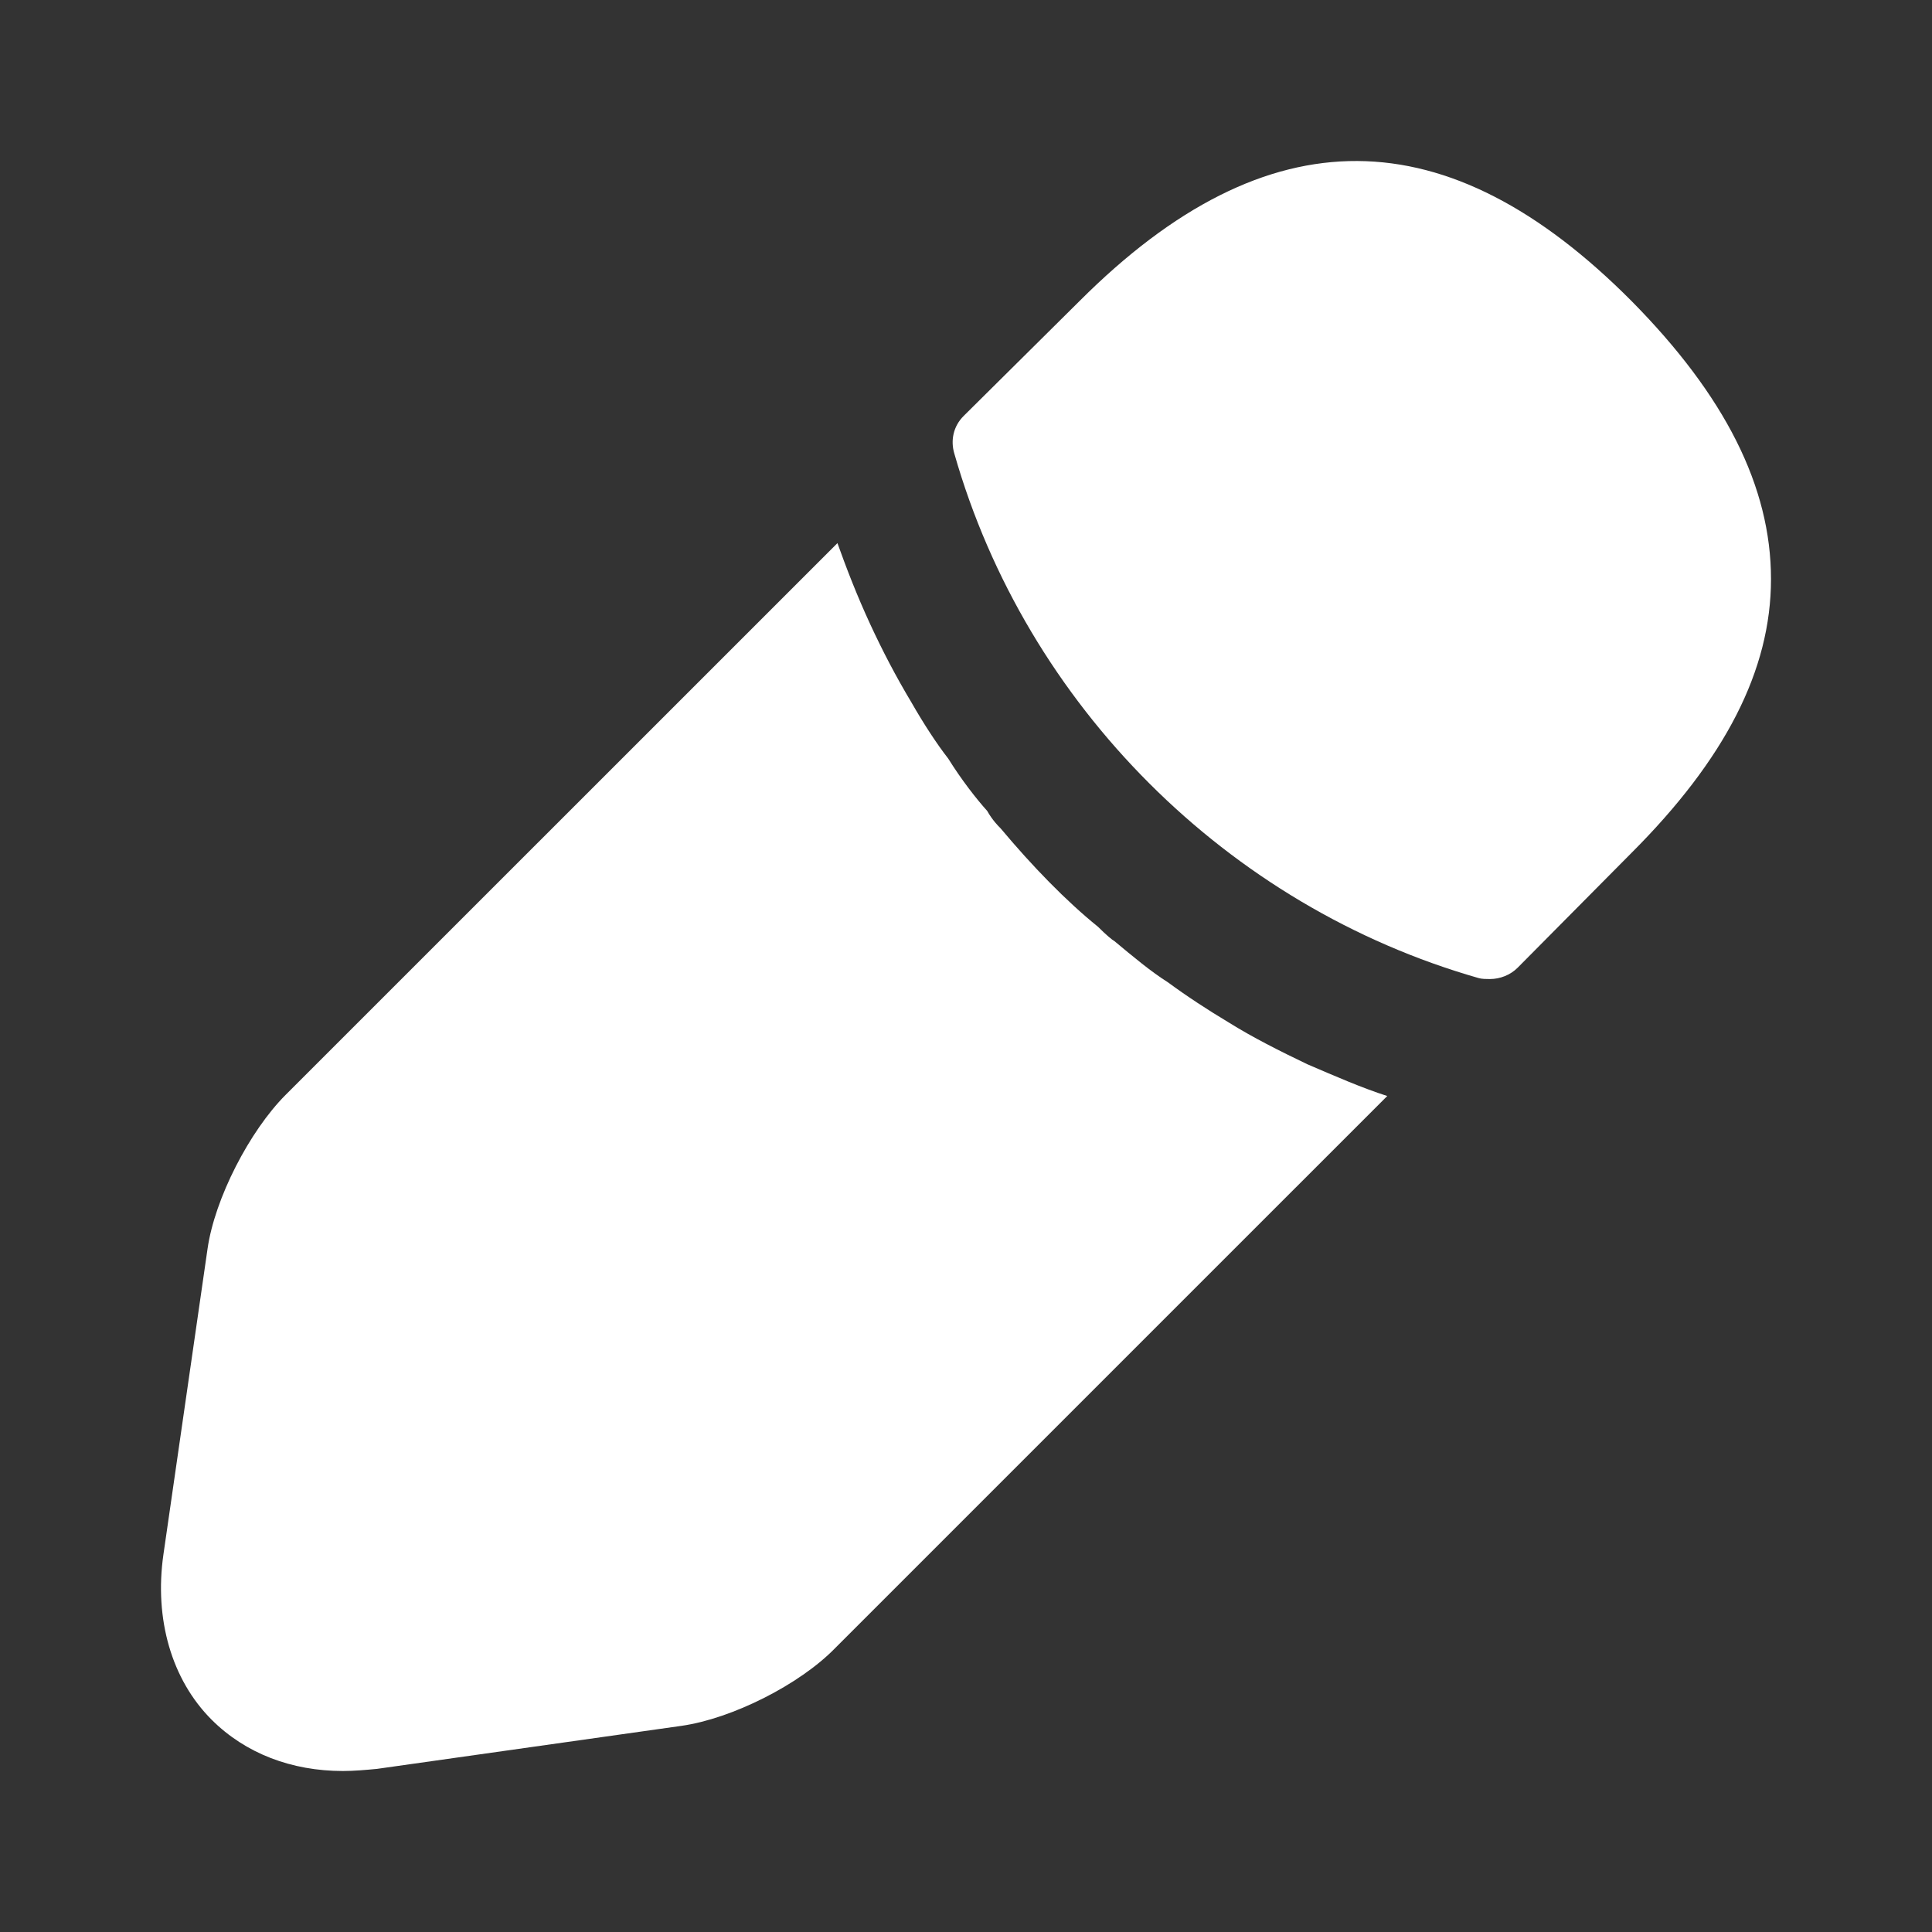<svg width="24" height="24" viewBox="0 0 24 24" fill="none" xmlns="http://www.w3.org/2000/svg">
<rect x="0" y="0" width="24" height="24" fill="#333333" stroke="none"/>
<path d="M20.267 3.739C17.986 1.446 15.755 1.395 13.411 3.739L11.971 5.167C11.843 5.294 11.805 5.472 11.856 5.638C12.748 8.76 15.246 11.258 18.368 12.15C18.406 12.162 18.47 12.162 18.508 12.162C18.636 12.162 18.763 12.111 18.852 12.022L20.267 10.595C21.427 9.435 22 8.327 22 7.193C22 6.046 21.427 4.912 20.267 3.739Z" fill="white"/>
<path d="M16.239 13.22C15.895 13.055 15.564 12.889 15.258 12.698C15.003 12.545 14.748 12.379 14.506 12.201C14.302 12.073 14.073 11.882 13.844 11.691C13.818 11.678 13.742 11.615 13.64 11.513C13.245 11.194 12.824 10.761 12.429 10.289C12.403 10.264 12.327 10.187 12.263 10.073C12.136 9.933 11.945 9.69 11.779 9.423C11.639 9.244 11.473 8.99 11.32 8.722C11.129 8.403 10.963 8.085 10.81 7.754C10.645 7.397 10.517 7.065 10.403 6.747L3.547 13.602C3.101 14.049 2.667 14.889 2.578 15.514L2.03 19.311C1.915 20.114 2.132 20.866 2.629 21.363C3.05 21.783 3.623 22 4.26 22C4.4 22 4.541 21.987 4.681 21.974L8.466 21.439C9.09 21.35 9.931 20.93 10.377 20.471L17.233 13.615C16.915 13.513 16.596 13.373 16.239 13.22Z" fill="white"/>
</svg>
